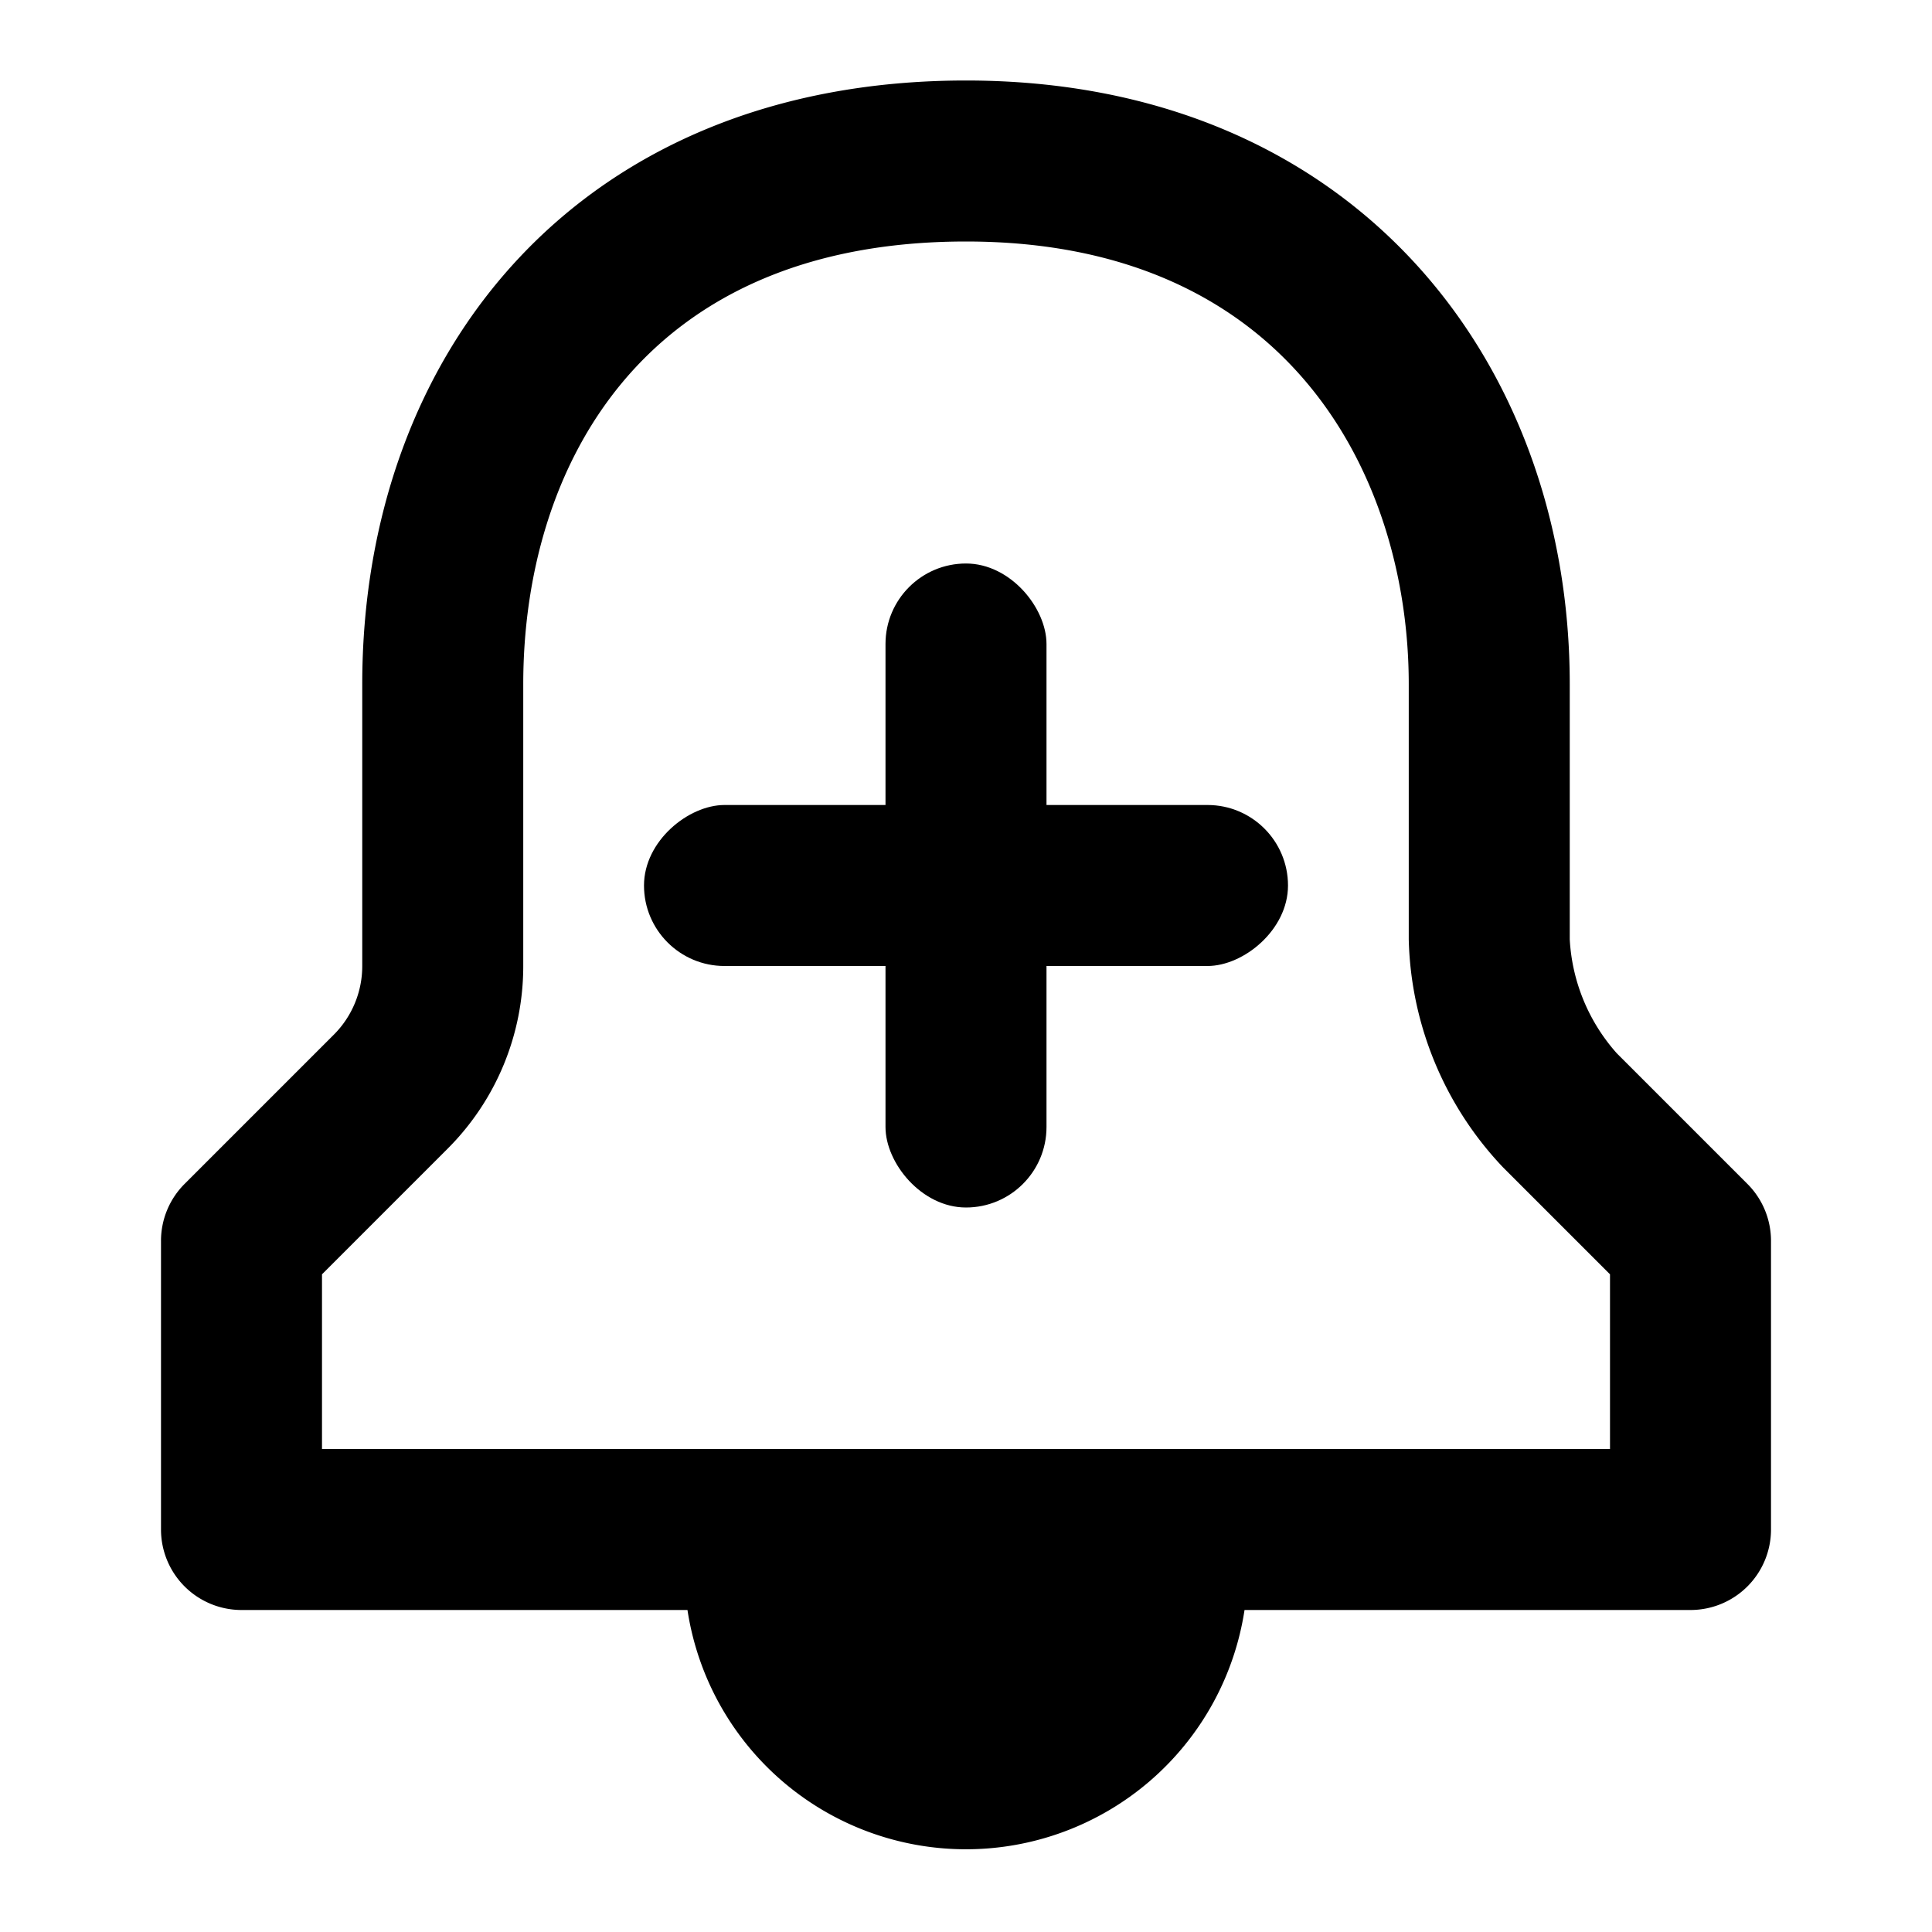 <svg xmlns="http://www.w3.org/2000/svg" viewBox="0 0 48 48"><defs><style>.cls-1{fill:none;}</style></defs><title>notification-add</title><g id="Layer_2" data-name="Layer 2"><g id="invisible_box" data-name="invisible box"><rect class="cls-1" width="48" height="48"/></g><g id="Layer_3" data-name="Layer 3"><path d="M43.41,29.41l-3.24-3.24A4.63,4.63,0,0,1,39,23.34V17C39,8.92,33.58,2,24,2S9,8.72,9,17v7a2.41,2.41,0,0,1-.71,1.71l-3.7,3.7A2,2,0,0,0,4,30.83V38a2,2,0,0,0,2,2H17.08a7,7,0,0,0,13.84,0H42a2,2,0,0,0,2-2V30.83A2,2,0,0,0,43.41,29.41ZM40,36H8V31.66l3.12-3.12A6.41,6.41,0,0,0,13,24V17c0-5.32,2.89-11,11-11s11,5.93,11,11v6.34A8.52,8.52,0,0,0,37.34,29L40,31.66Z"/><rect x="22" y="14" width="4" height="16" rx="2" ry="2"/><rect x="22" y="14" width="4" height="16" rx="2" ry="2" transform="translate(46 -2) rotate(90)"/></g></g></svg>